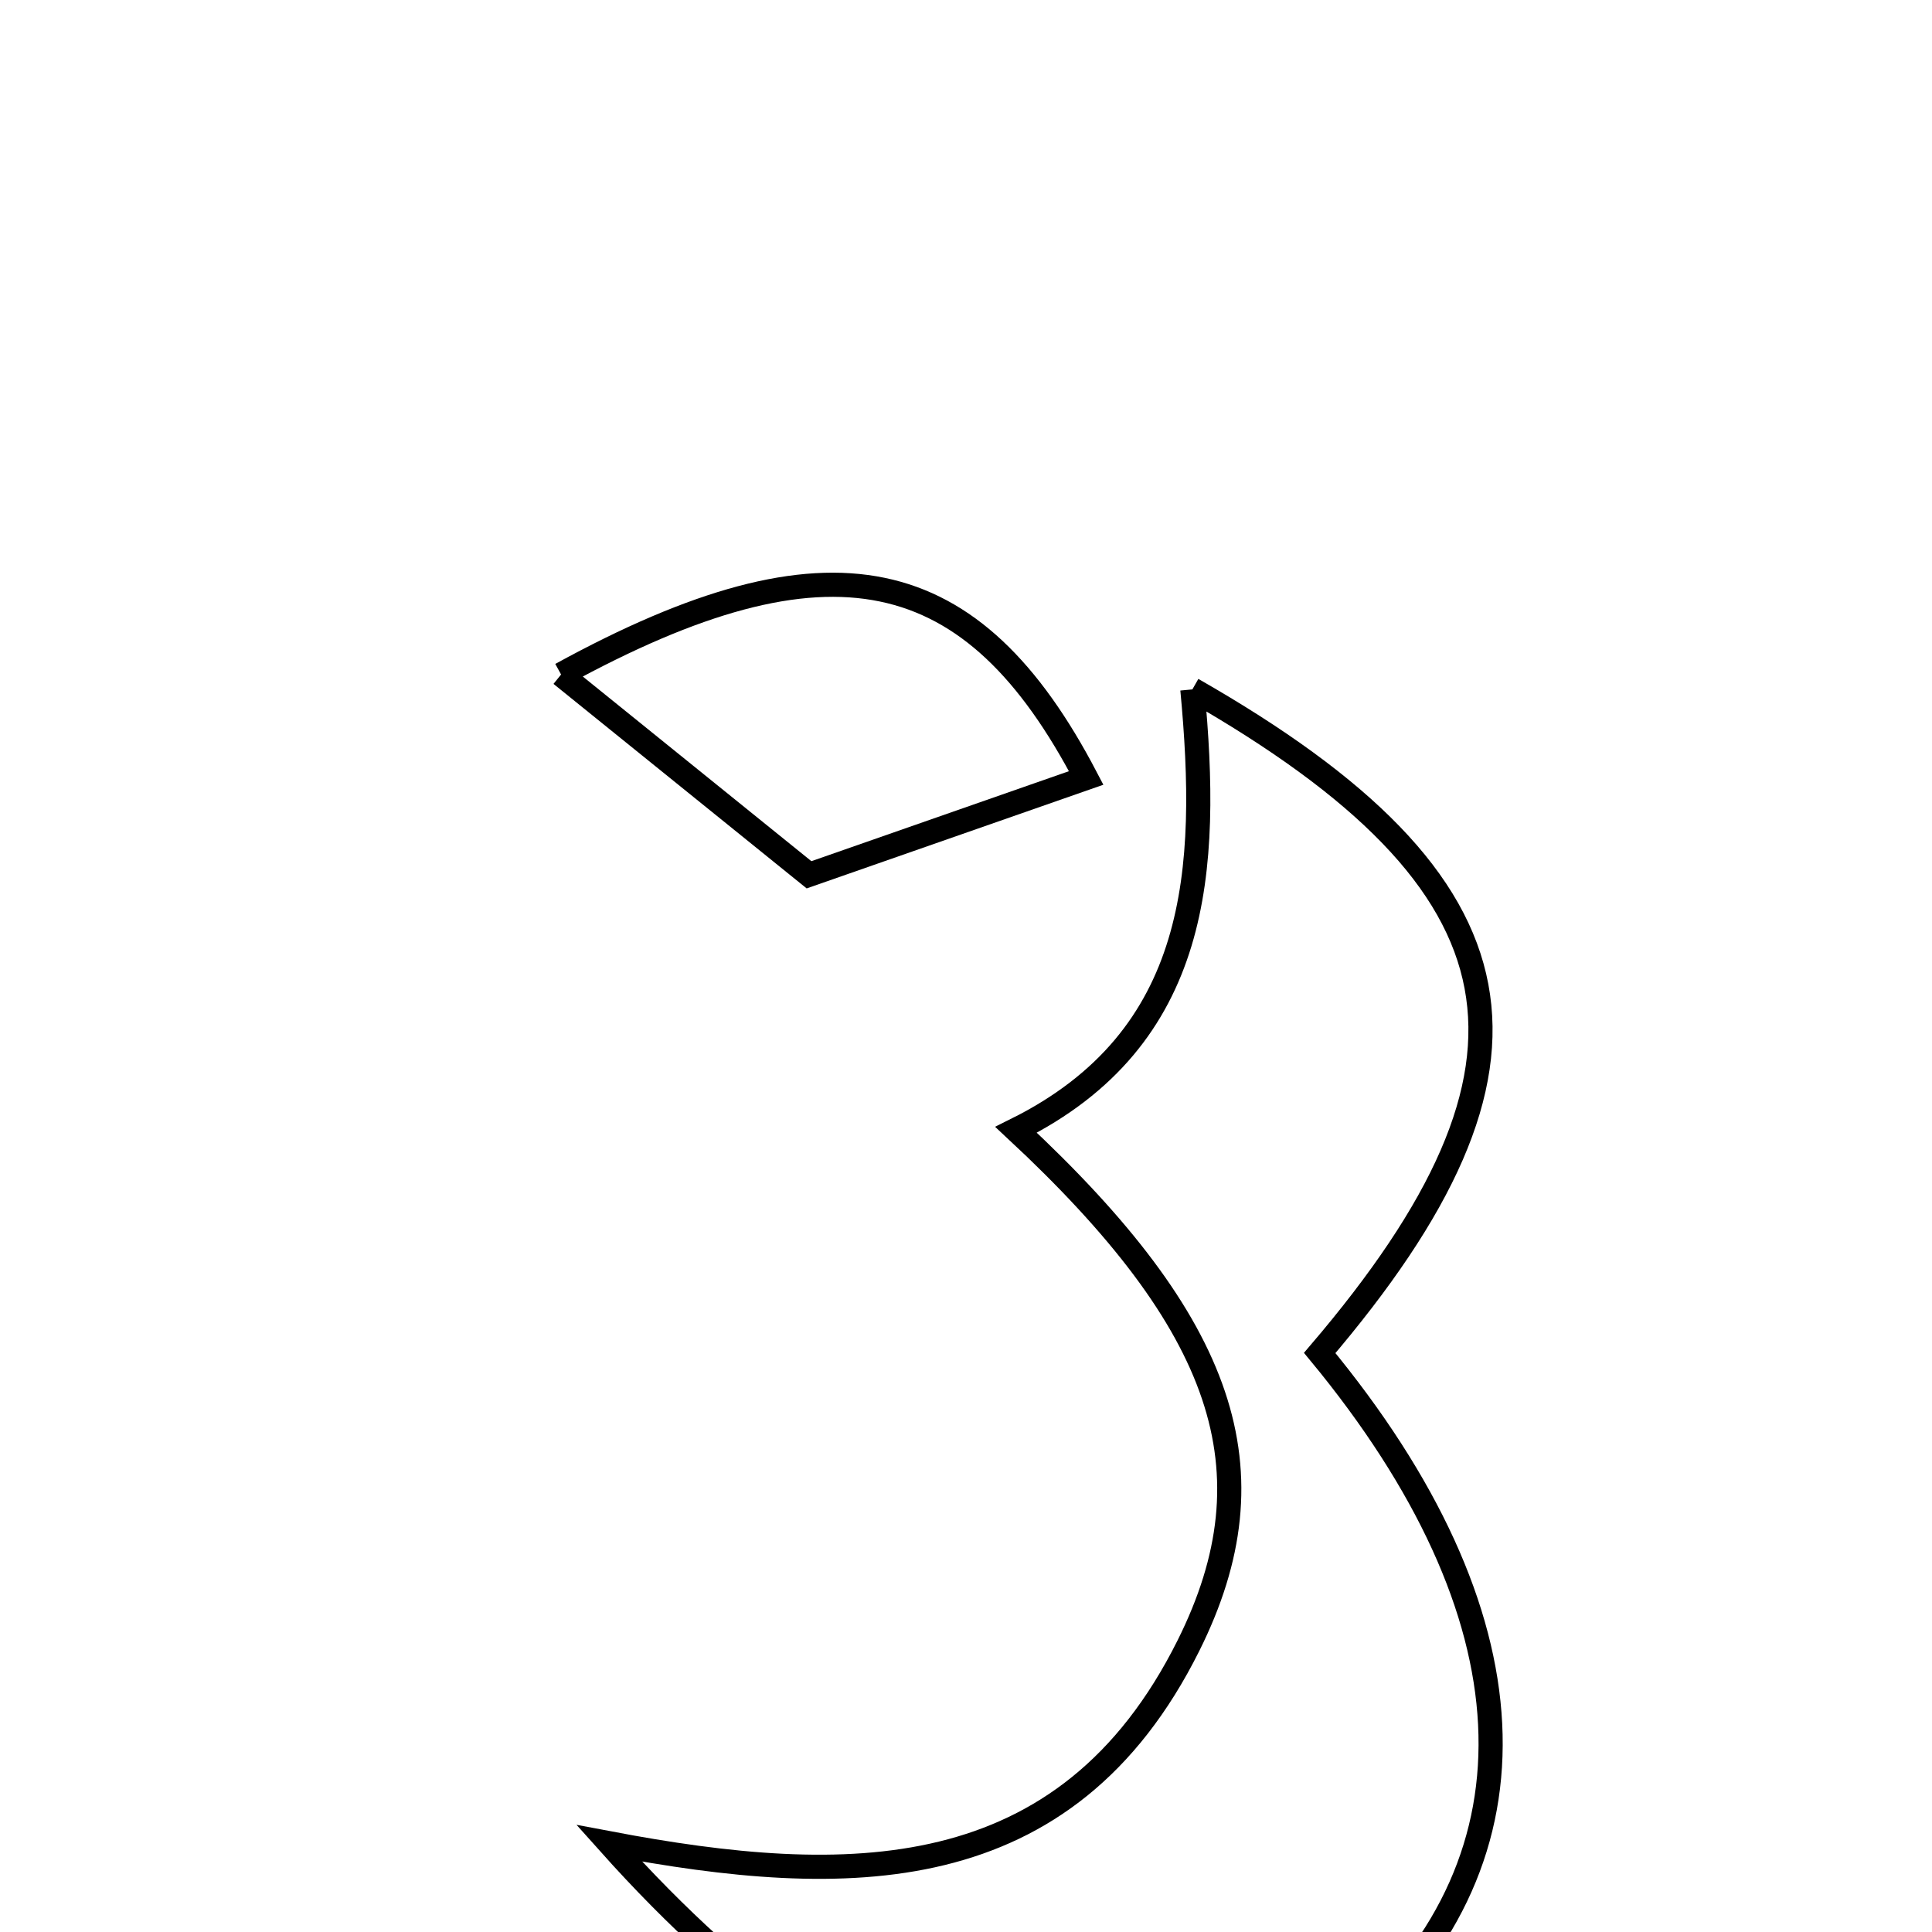 <svg xmlns="http://www.w3.org/2000/svg" viewBox="0.0 0.0 24.0 24.0" height="200px" width="200px"><path fill="none" stroke="black" stroke-width=".3" stroke-opacity="1.0"  filling="0" d="M6.97 8.379 C10.317 6.545 12.087 6.974 13.493 9.664 C12.426 10.037 11.36 10.41 10.05 10.867 C9.179 10.163 8.18 9.356 6.97 8.379"></path>
<path fill="none" stroke="black" stroke-width=".3" stroke-opacity="1.0"  filling="0" d="M14.812 8.564 C19.056 10.987 19.451 13.226 16.394 16.807 C19.07 20.046 19.222 23.062 16.818 25.198 C14.263 27.468 10.946 26.676 7.568 22.898 C10.51 23.455 13.242 23.493 14.764 20.441 C15.848 18.267 15.218 16.451 12.622 14.035 C14.919 12.893 15.022 10.801 14.812 8.564"></path></svg>